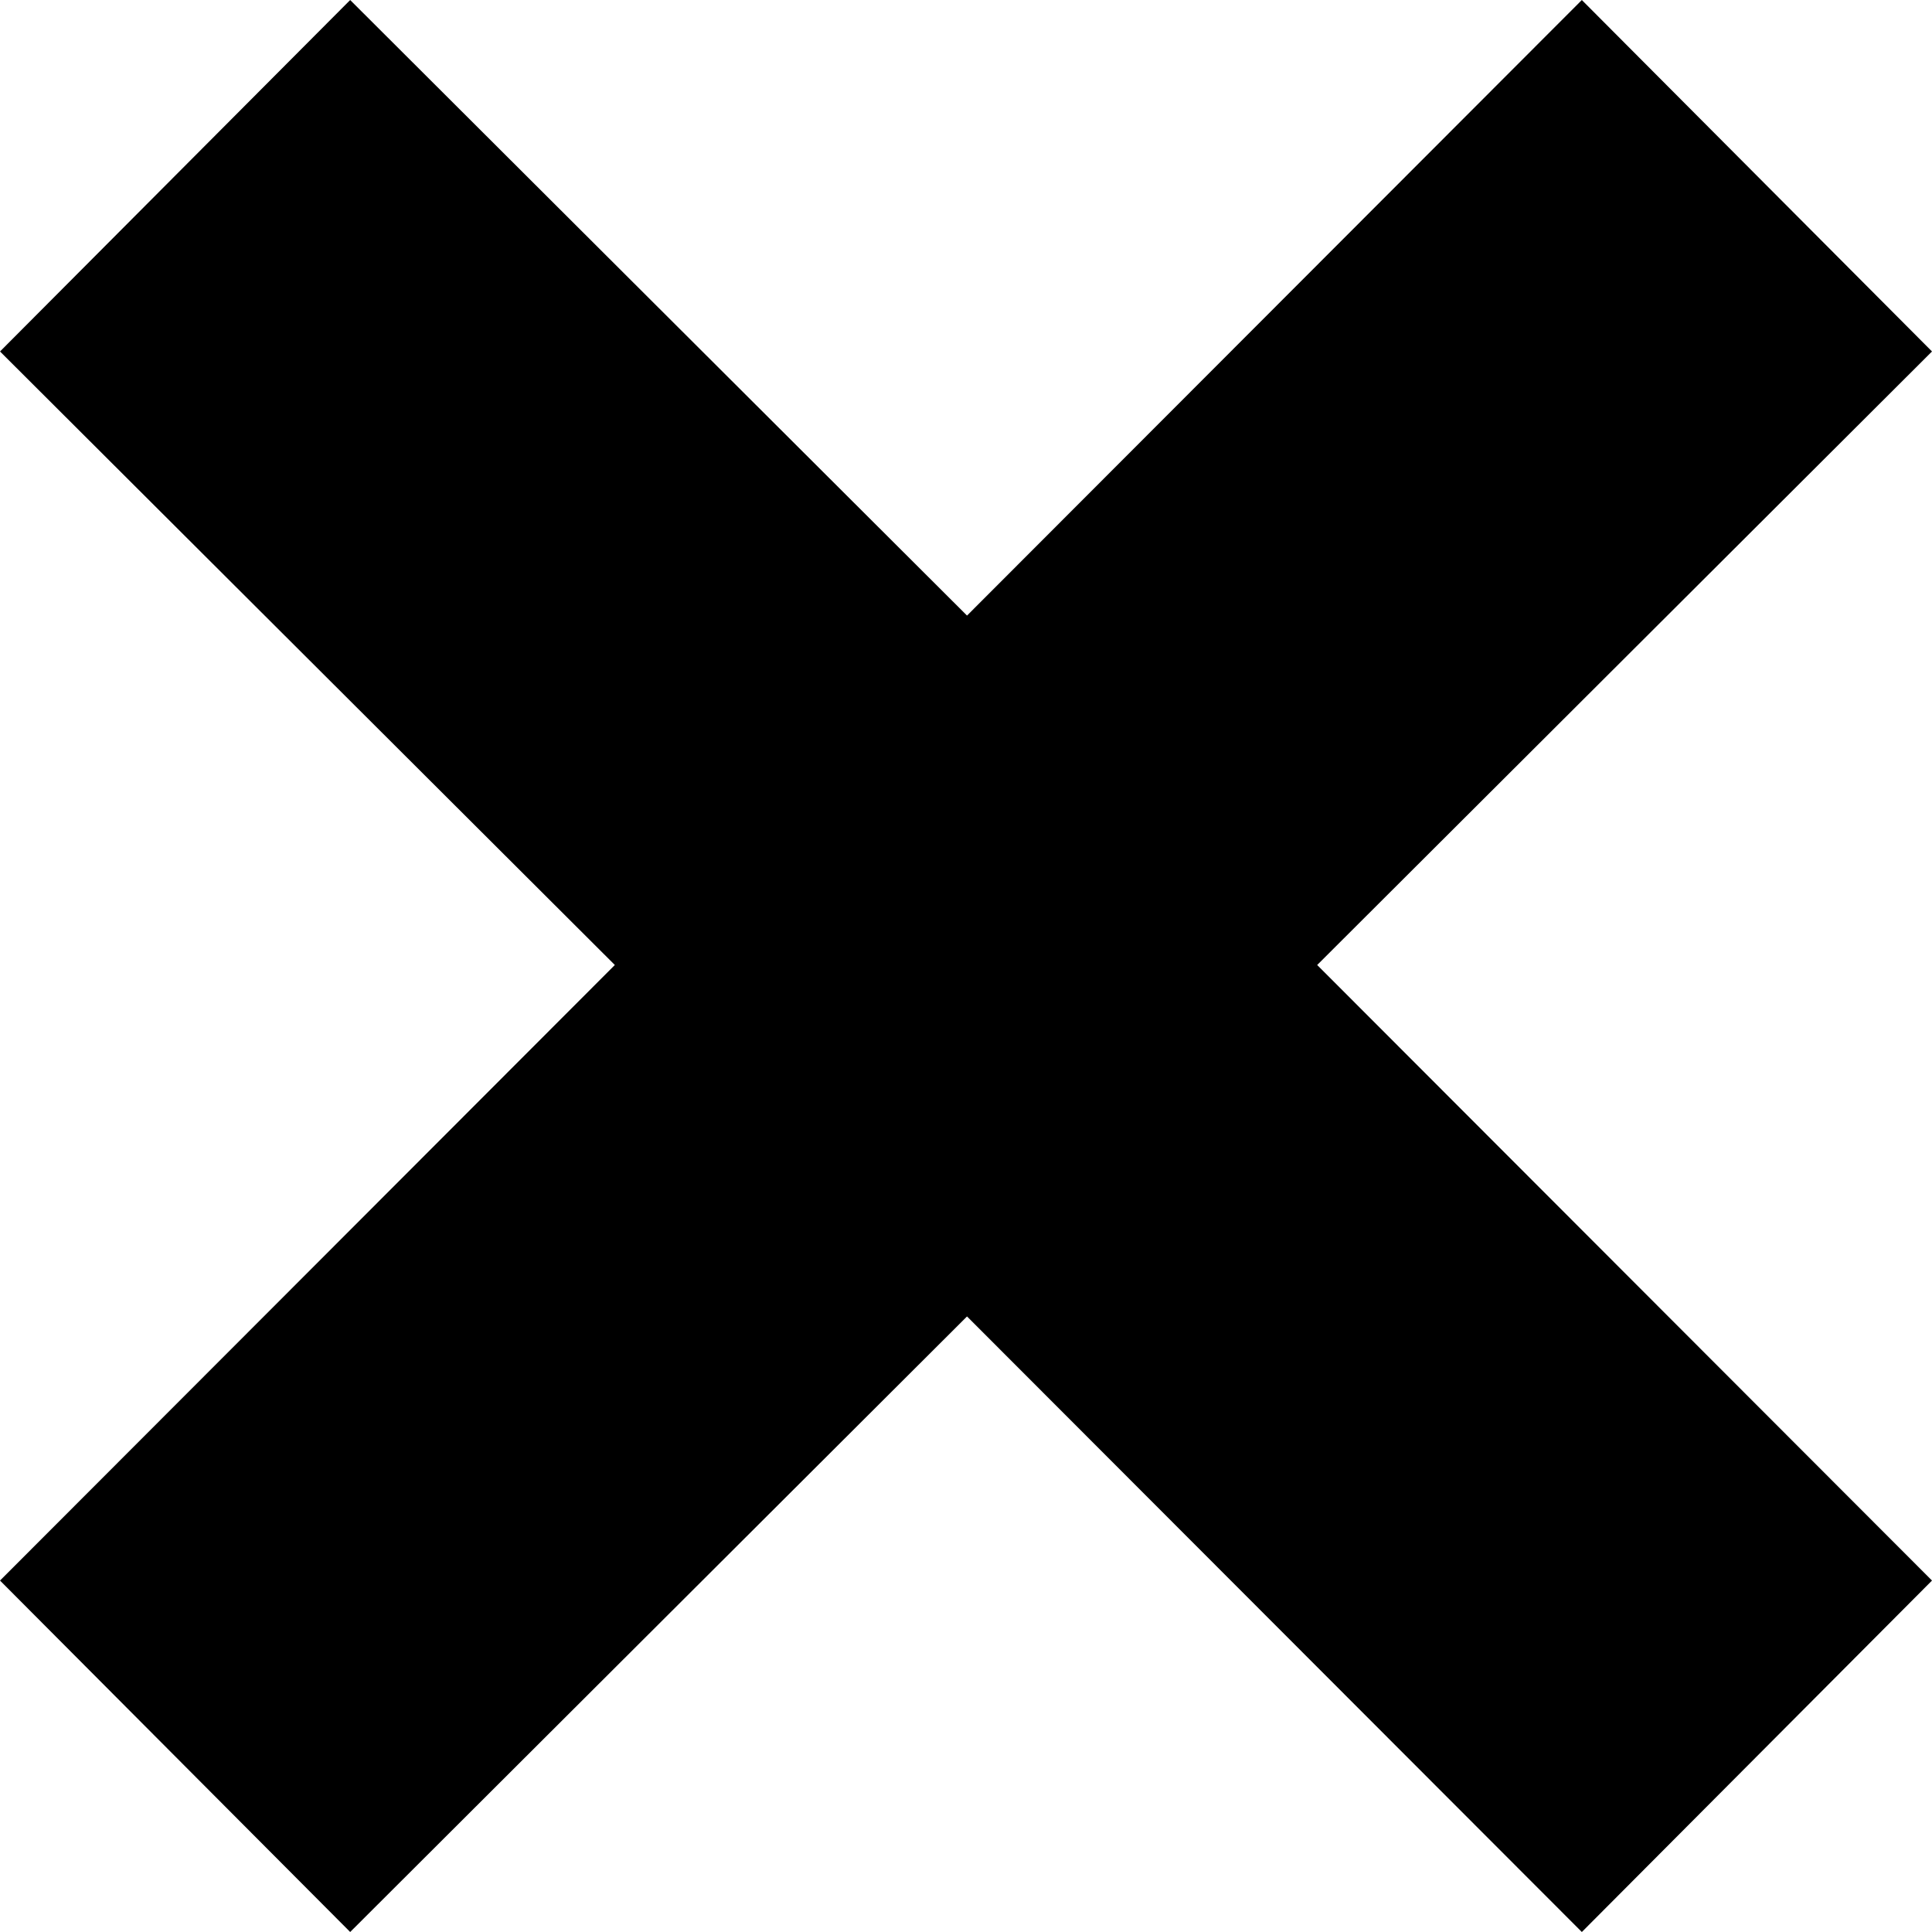 <svg width="100" height="100" viewBox="0 0 100 100" xmlns="http://www.w3.org/2000/svg"><title>Cross</title><desc>Created with Sketch.</desc><path d="M81.876 100l18.124-18.191-31.823-31.861 31.823-31.756-18.124-18.191-31.823 31.861-31.928-31.861-18.124 18.191 31.823 31.756-31.823 31.861 18.124 18.191 31.928-31.861z" fill="#000"/></svg>